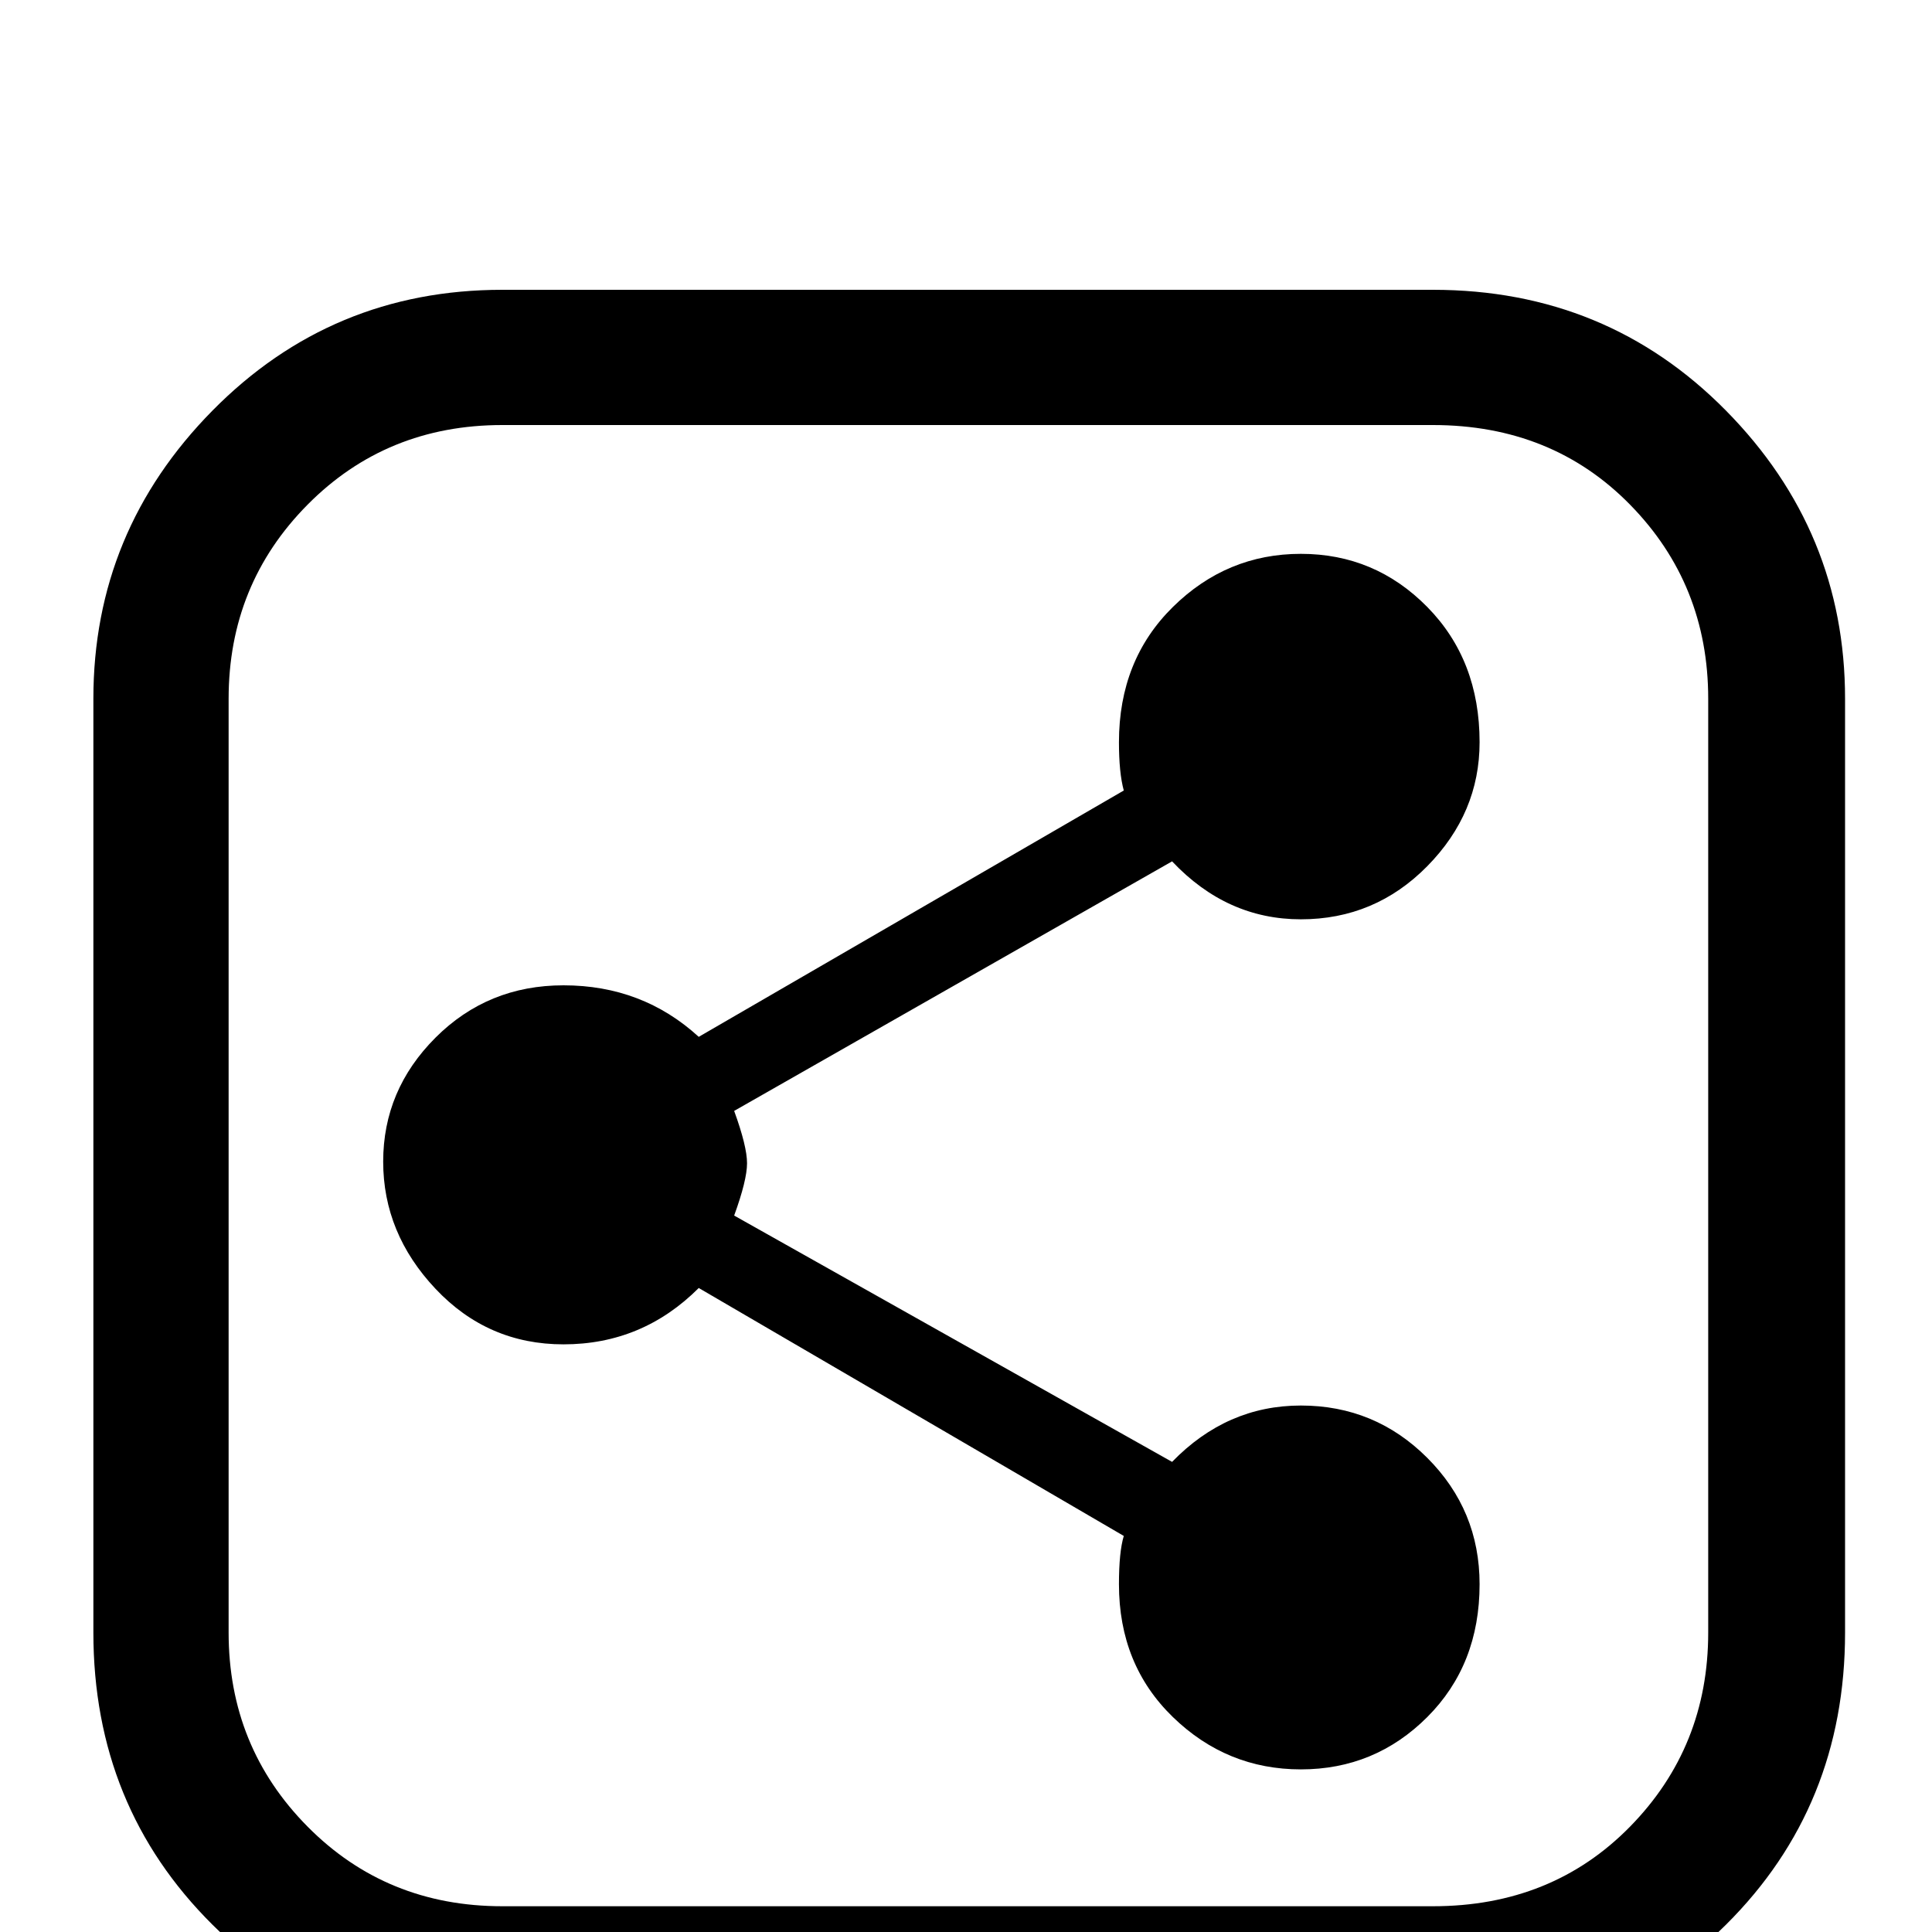 <?xml version="1.0" standalone="no"?>
<!DOCTYPE svg PUBLIC "-//W3C//DTD SVG 1.1//EN" "http://www.w3.org/Graphics/SVG/1.1/DTD/svg11.dtd" >
<svg xmlns="http://www.w3.org/2000/svg" xmlns:xlink="http://www.w3.org/1999/xlink" version="1.1" viewBox="0 -240 1200 1200">
  <g transform="matrix(1 0 0 -1 0 960)">
   <path fill="currentColor"
d="M1146 766v-580q0 -108 -74 -181.5t-182 -73.5h-578q-106 0 -180 73.5t-74 181.5v580q0 104 74 179t180 75h578q108 0 182 -75t74 -179zM142 186q0 -71 49 -120.5t121 -49.5h578q74 0 122.5 49.5t48.5 120.5v580q0 71 -48.5 120.5t-122.5 49.5h-578q-72 0 -121 -49.5
t-49 -120.5v-580zM728 292l-272 153q8 22 8 32.5t-8 32.5l272 155q34 -36 80 -36t78.5 33t32.5 77q0 51 -32.5 84t-78.5 33t-79.5 -33t-33.5 -84q0 -19 3 -30l-264 -153q-35 32 -84 32q-47 0 -79.5 -32.5t-32.5 -77t32.5 -79t79.5 -34.5q49 0 84 35l264 -154q-3 -10 -3 -30
q0 -50 33.5 -82.5t79.5 -32.5t78.5 32.5t32.5 82.5q0 46 -32.5 78.5t-78.5 32.5t-80 -35z" />
  </g>

</svg>
